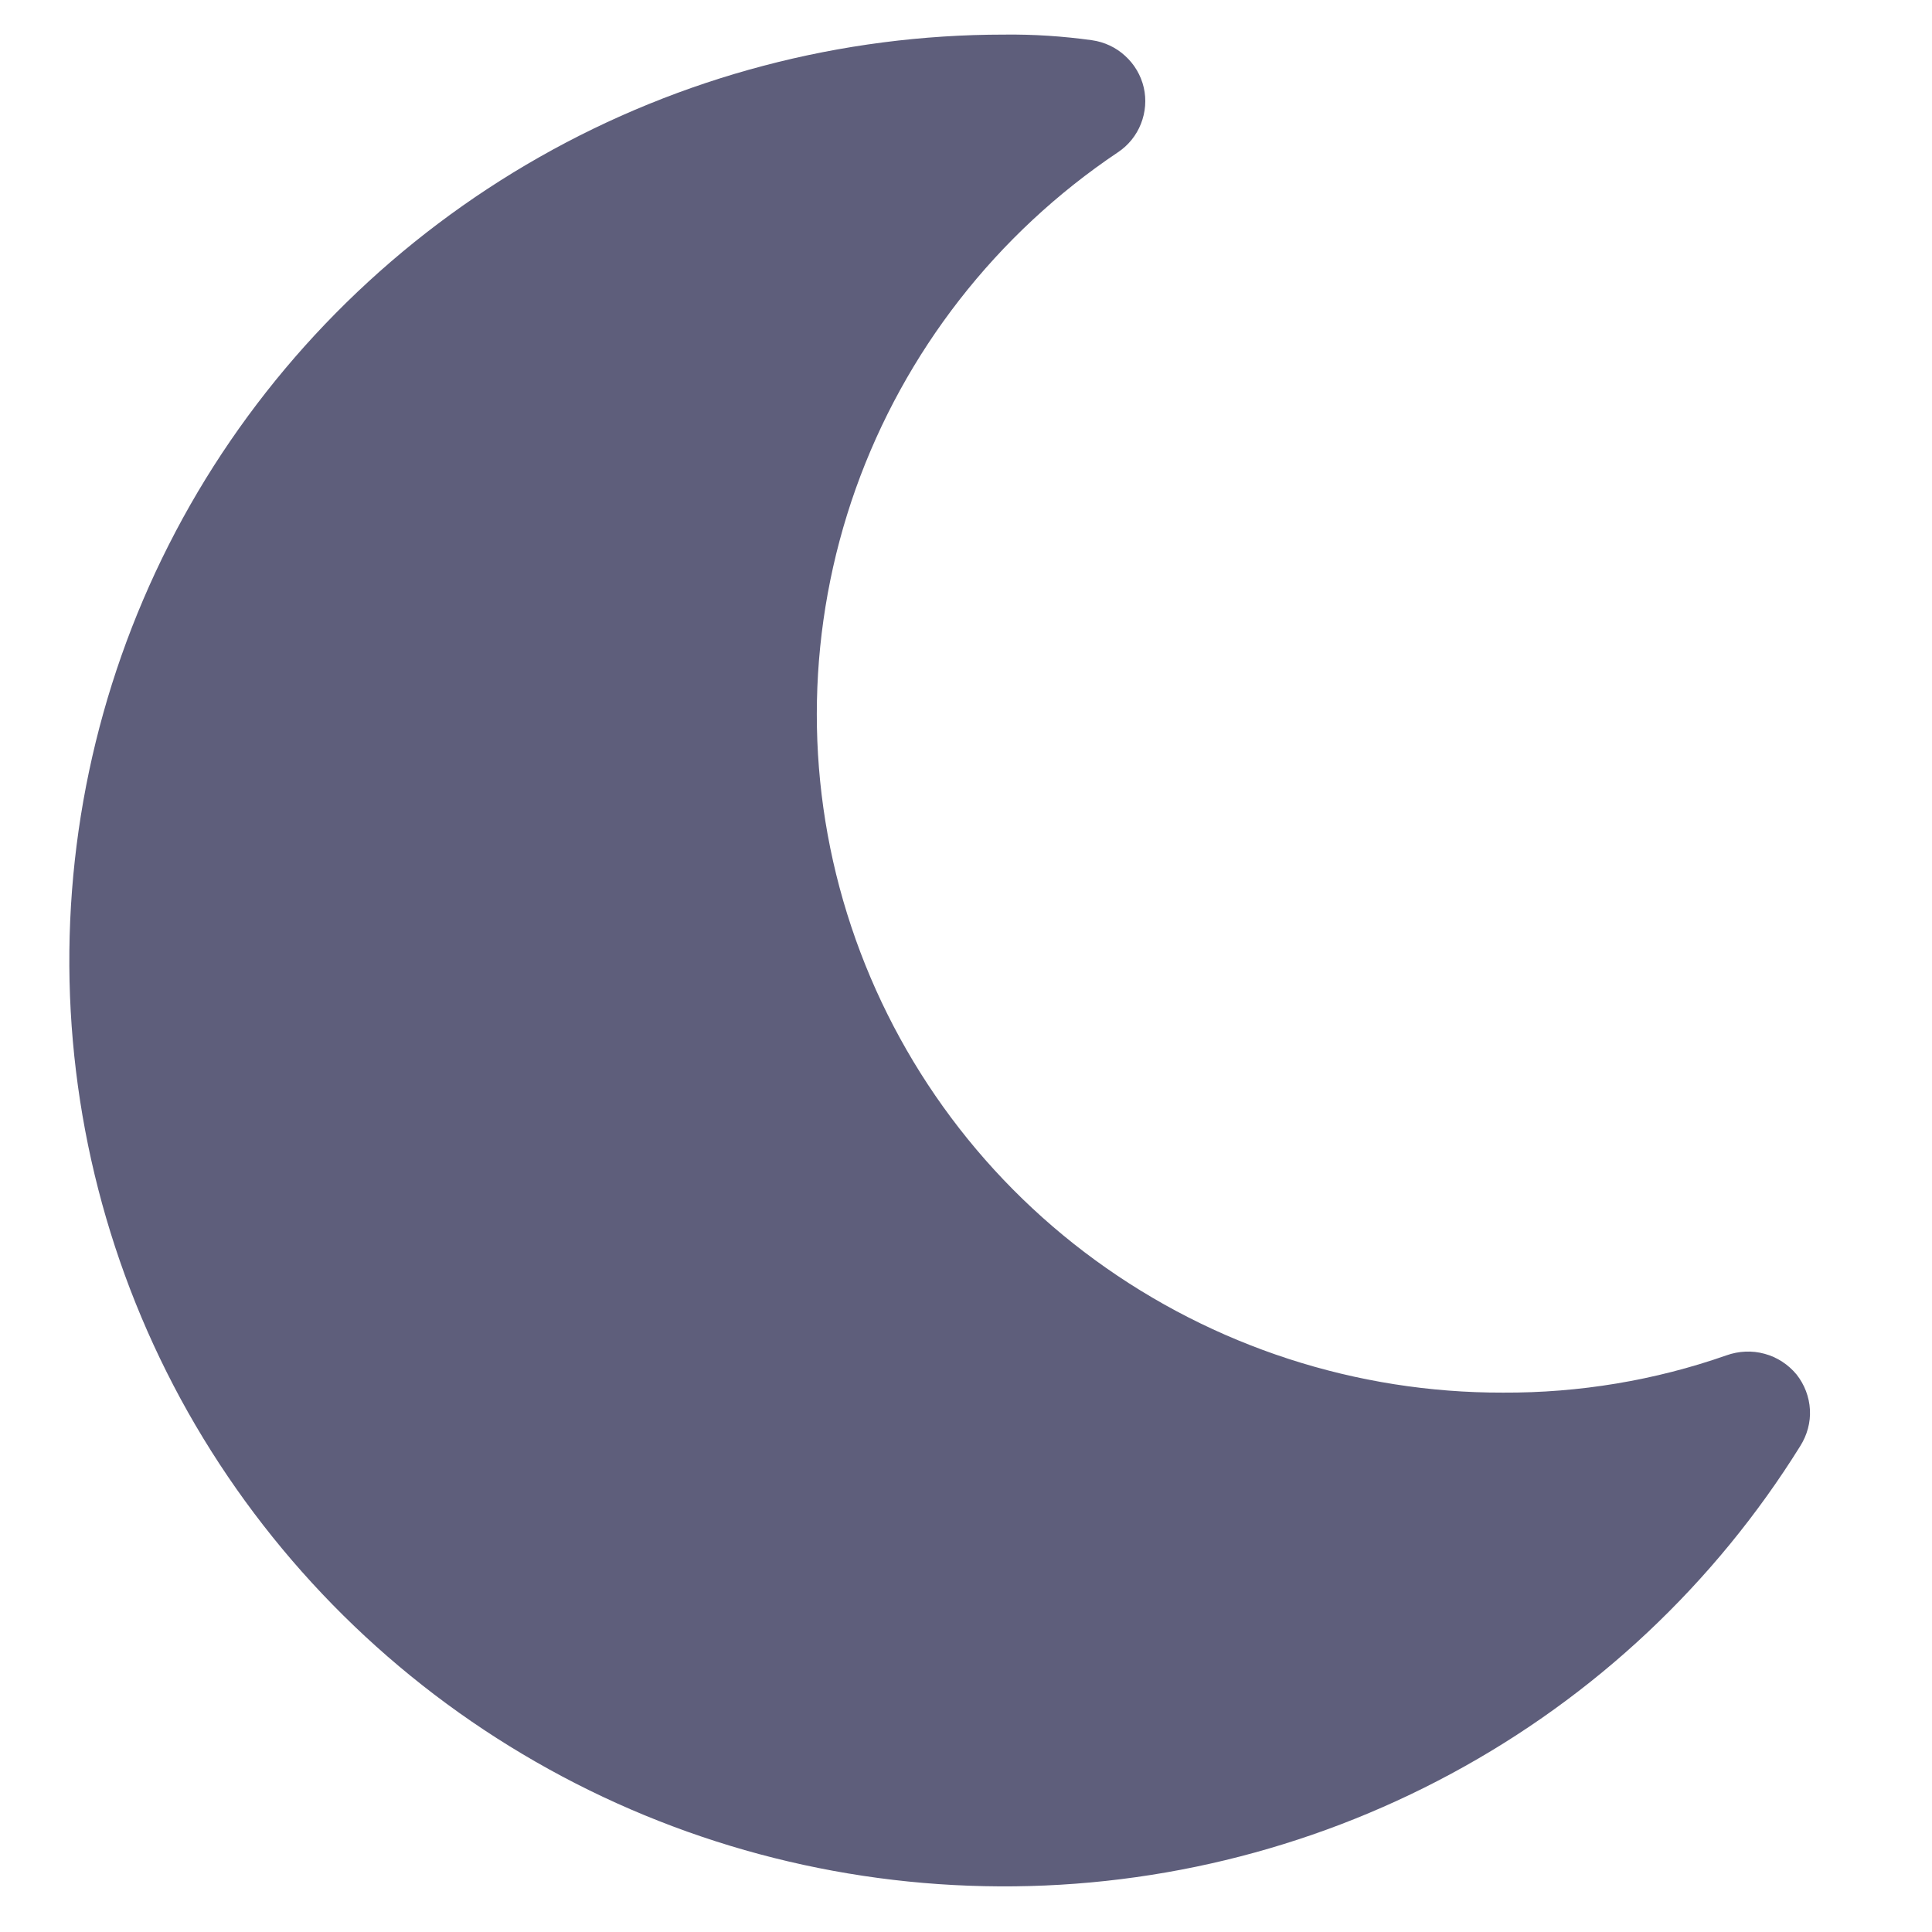 <svg width="11" height="11" viewBox="0 0 11 11" fill="none" xmlns="http://www.w3.org/2000/svg">
<path d="M10.229 7.826C10.182 7.769 10.118 7.727 10.047 7.708C9.975 7.688 9.899 7.692 9.829 7.717C9.421 7.86 8.991 7.931 8.558 7.929C7.723 7.931 6.909 7.666 6.236 7.175C5.564 6.685 5.069 5.993 4.823 5.202C4.577 4.411 4.595 3.563 4.872 2.783C5.15 2.003 5.673 1.331 6.365 0.867C6.424 0.828 6.47 0.771 6.496 0.705C6.522 0.639 6.528 0.567 6.512 0.498C6.496 0.429 6.459 0.366 6.406 0.318C6.354 0.27 6.288 0.239 6.217 0.229C6.051 0.206 5.884 0.195 5.717 0.197C4.789 0.197 3.877 0.437 3.072 0.894C2.267 1.351 1.596 2.008 1.126 2.801C0.657 3.594 0.405 4.494 0.395 5.413C0.385 6.332 0.618 7.238 1.07 8.04C1.523 8.842 2.18 9.514 2.975 9.987C3.77 10.461 4.677 10.72 5.604 10.739C6.532 10.759 7.449 10.538 8.264 10.098C9.079 9.659 9.763 9.016 10.25 8.233C10.289 8.171 10.309 8.099 10.305 8.026C10.301 7.953 10.274 7.883 10.229 7.826Z" fill="#5E5E7B"/>
</svg>
